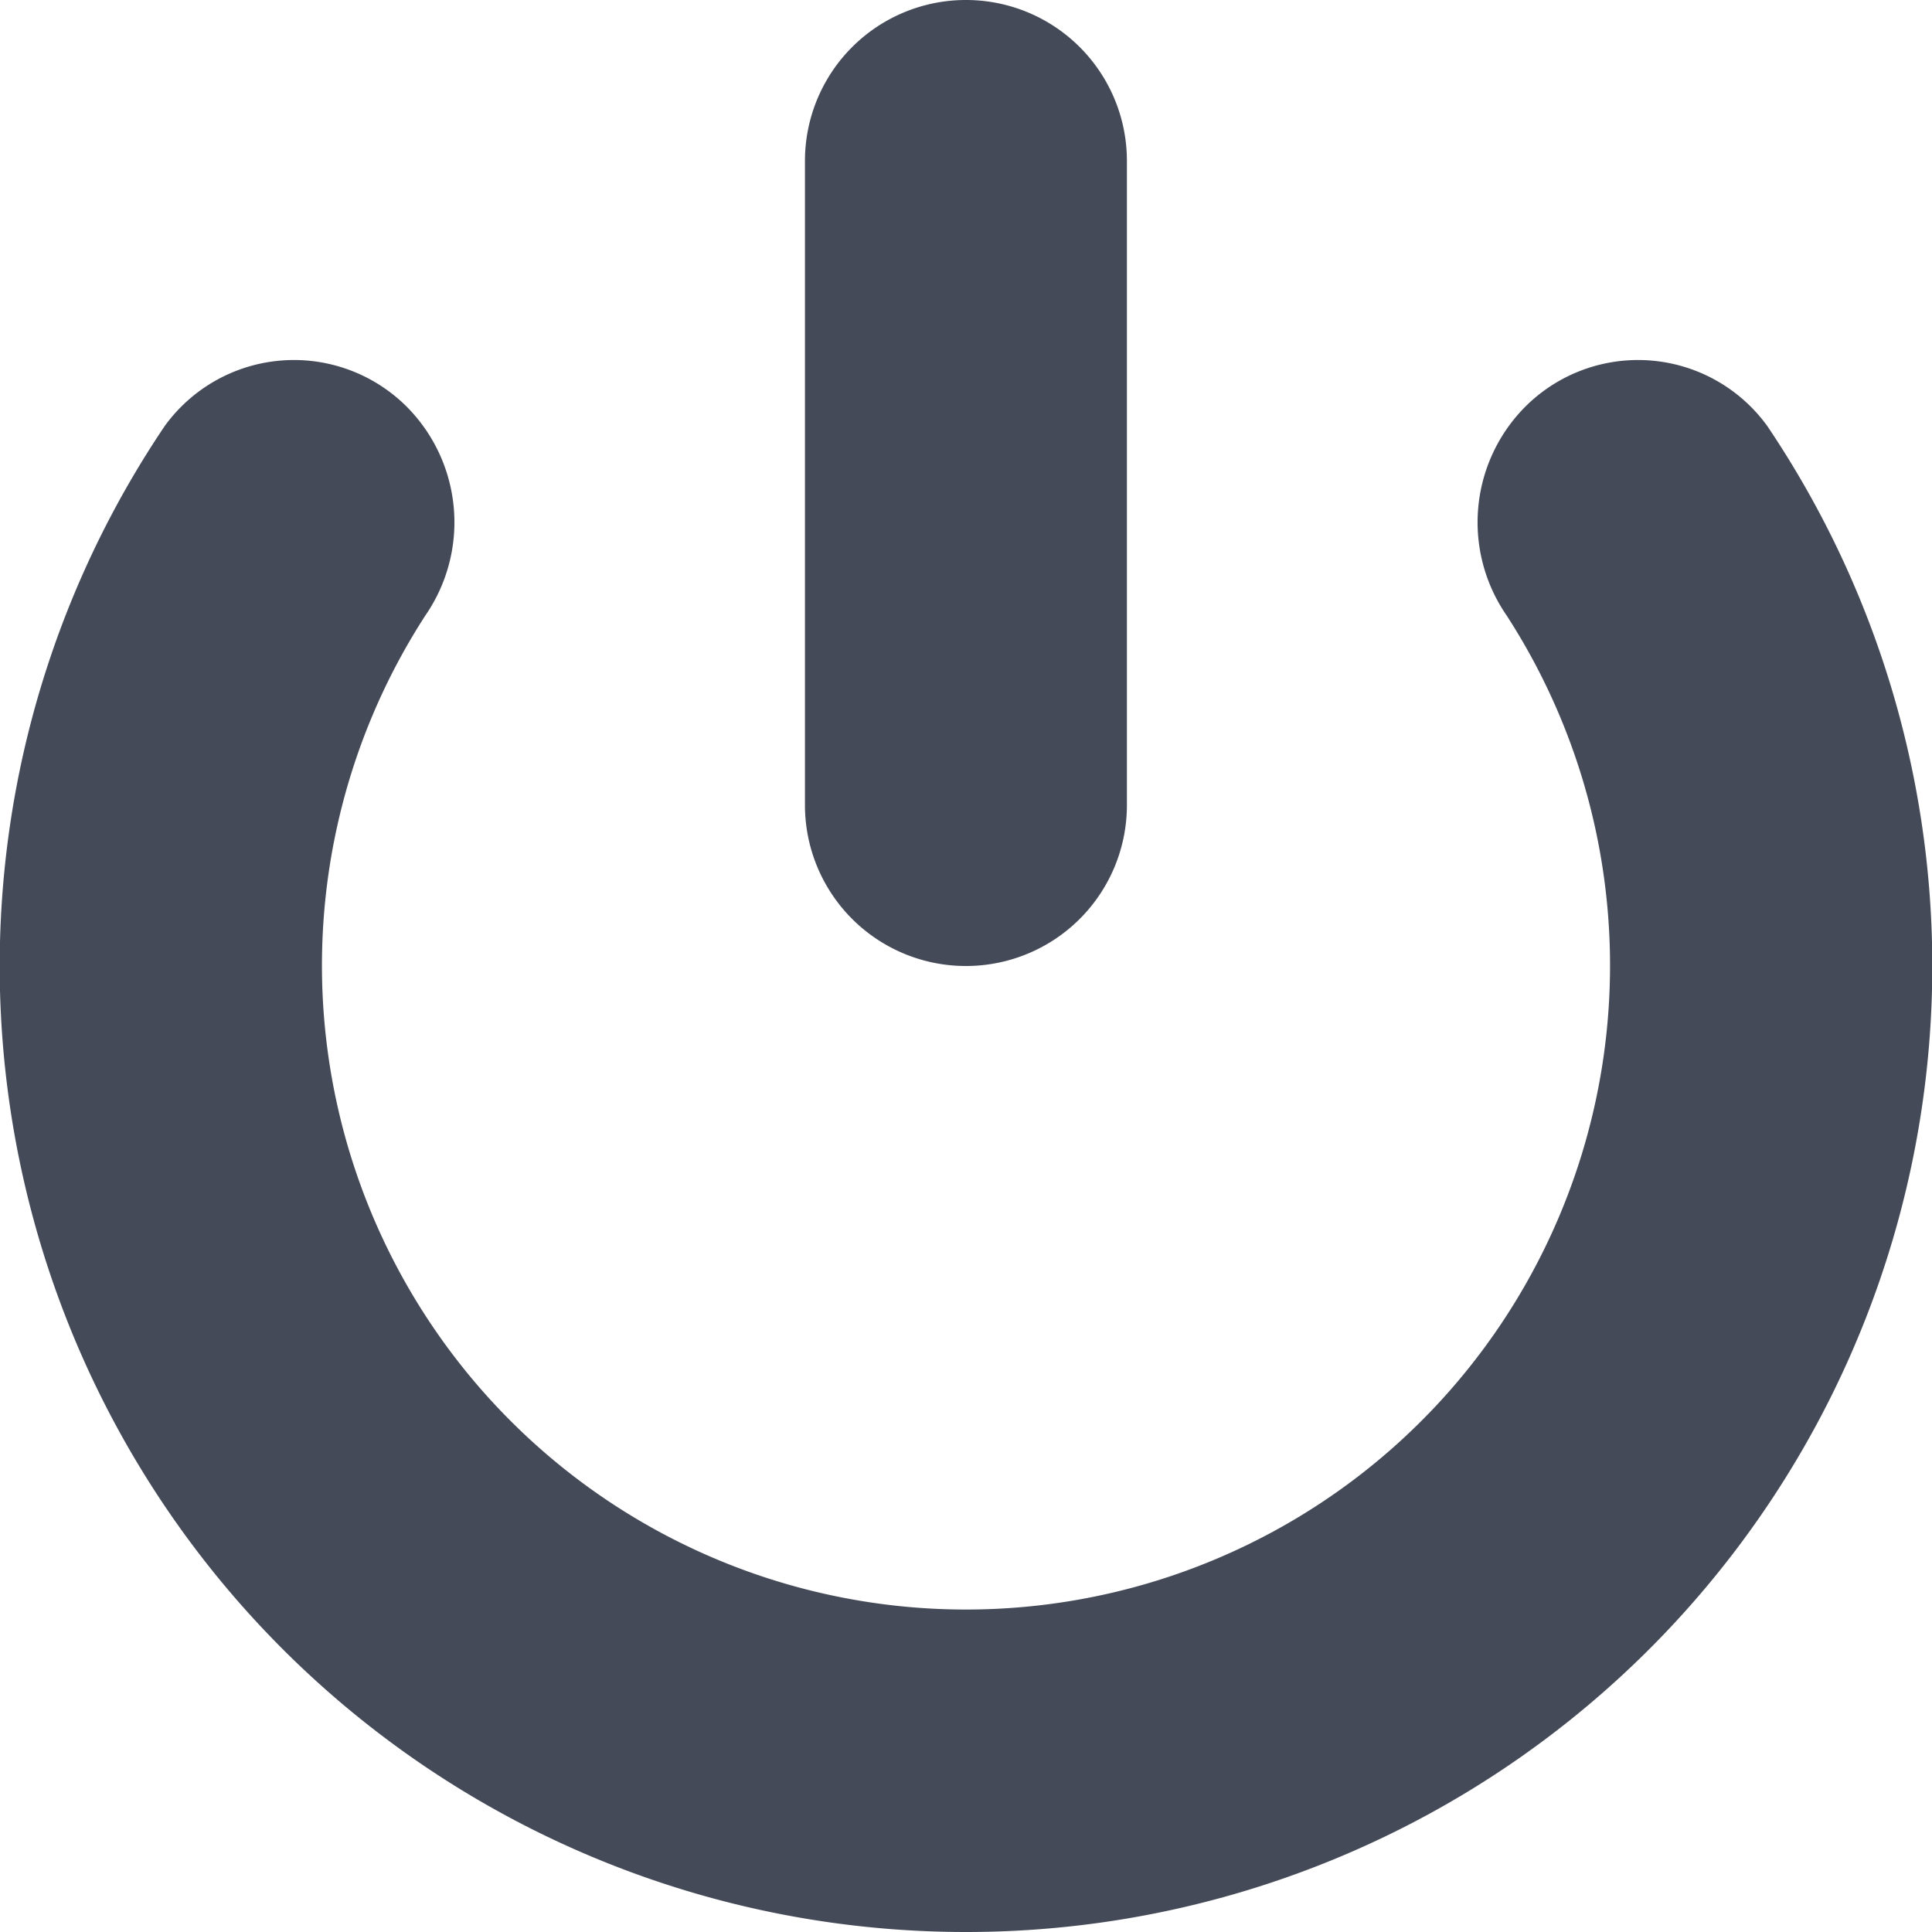 <svg id="BeBold" xmlns="http://www.w3.org/2000/svg" viewBox="0 0 14 14"><defs><style>.cls-1{fill:#444a58;}</style></defs><path id="Shutdown" class="cls-1" d="M7,14A7,7,0,0,1,1.193,3.088a1.156,1.156,0,0,1,1.766-.129h0a1.188,1.188,0,0,1,.124,1.5,4.667,4.667,0,1,0,7.834,0,1.188,1.188,0,0,1,.124-1.5h0a1.156,1.156,0,0,1,1.766.129A7,7,0,0,1,7,14ZM7,7H7A1.166,1.166,0,0,1,5.833,5.833V1.167A1.166,1.166,0,0,1,7,0H7A1.166,1.166,0,0,1,8.166,1.167V5.833A1.166,1.166,0,0,1,7,7Z"/></svg>